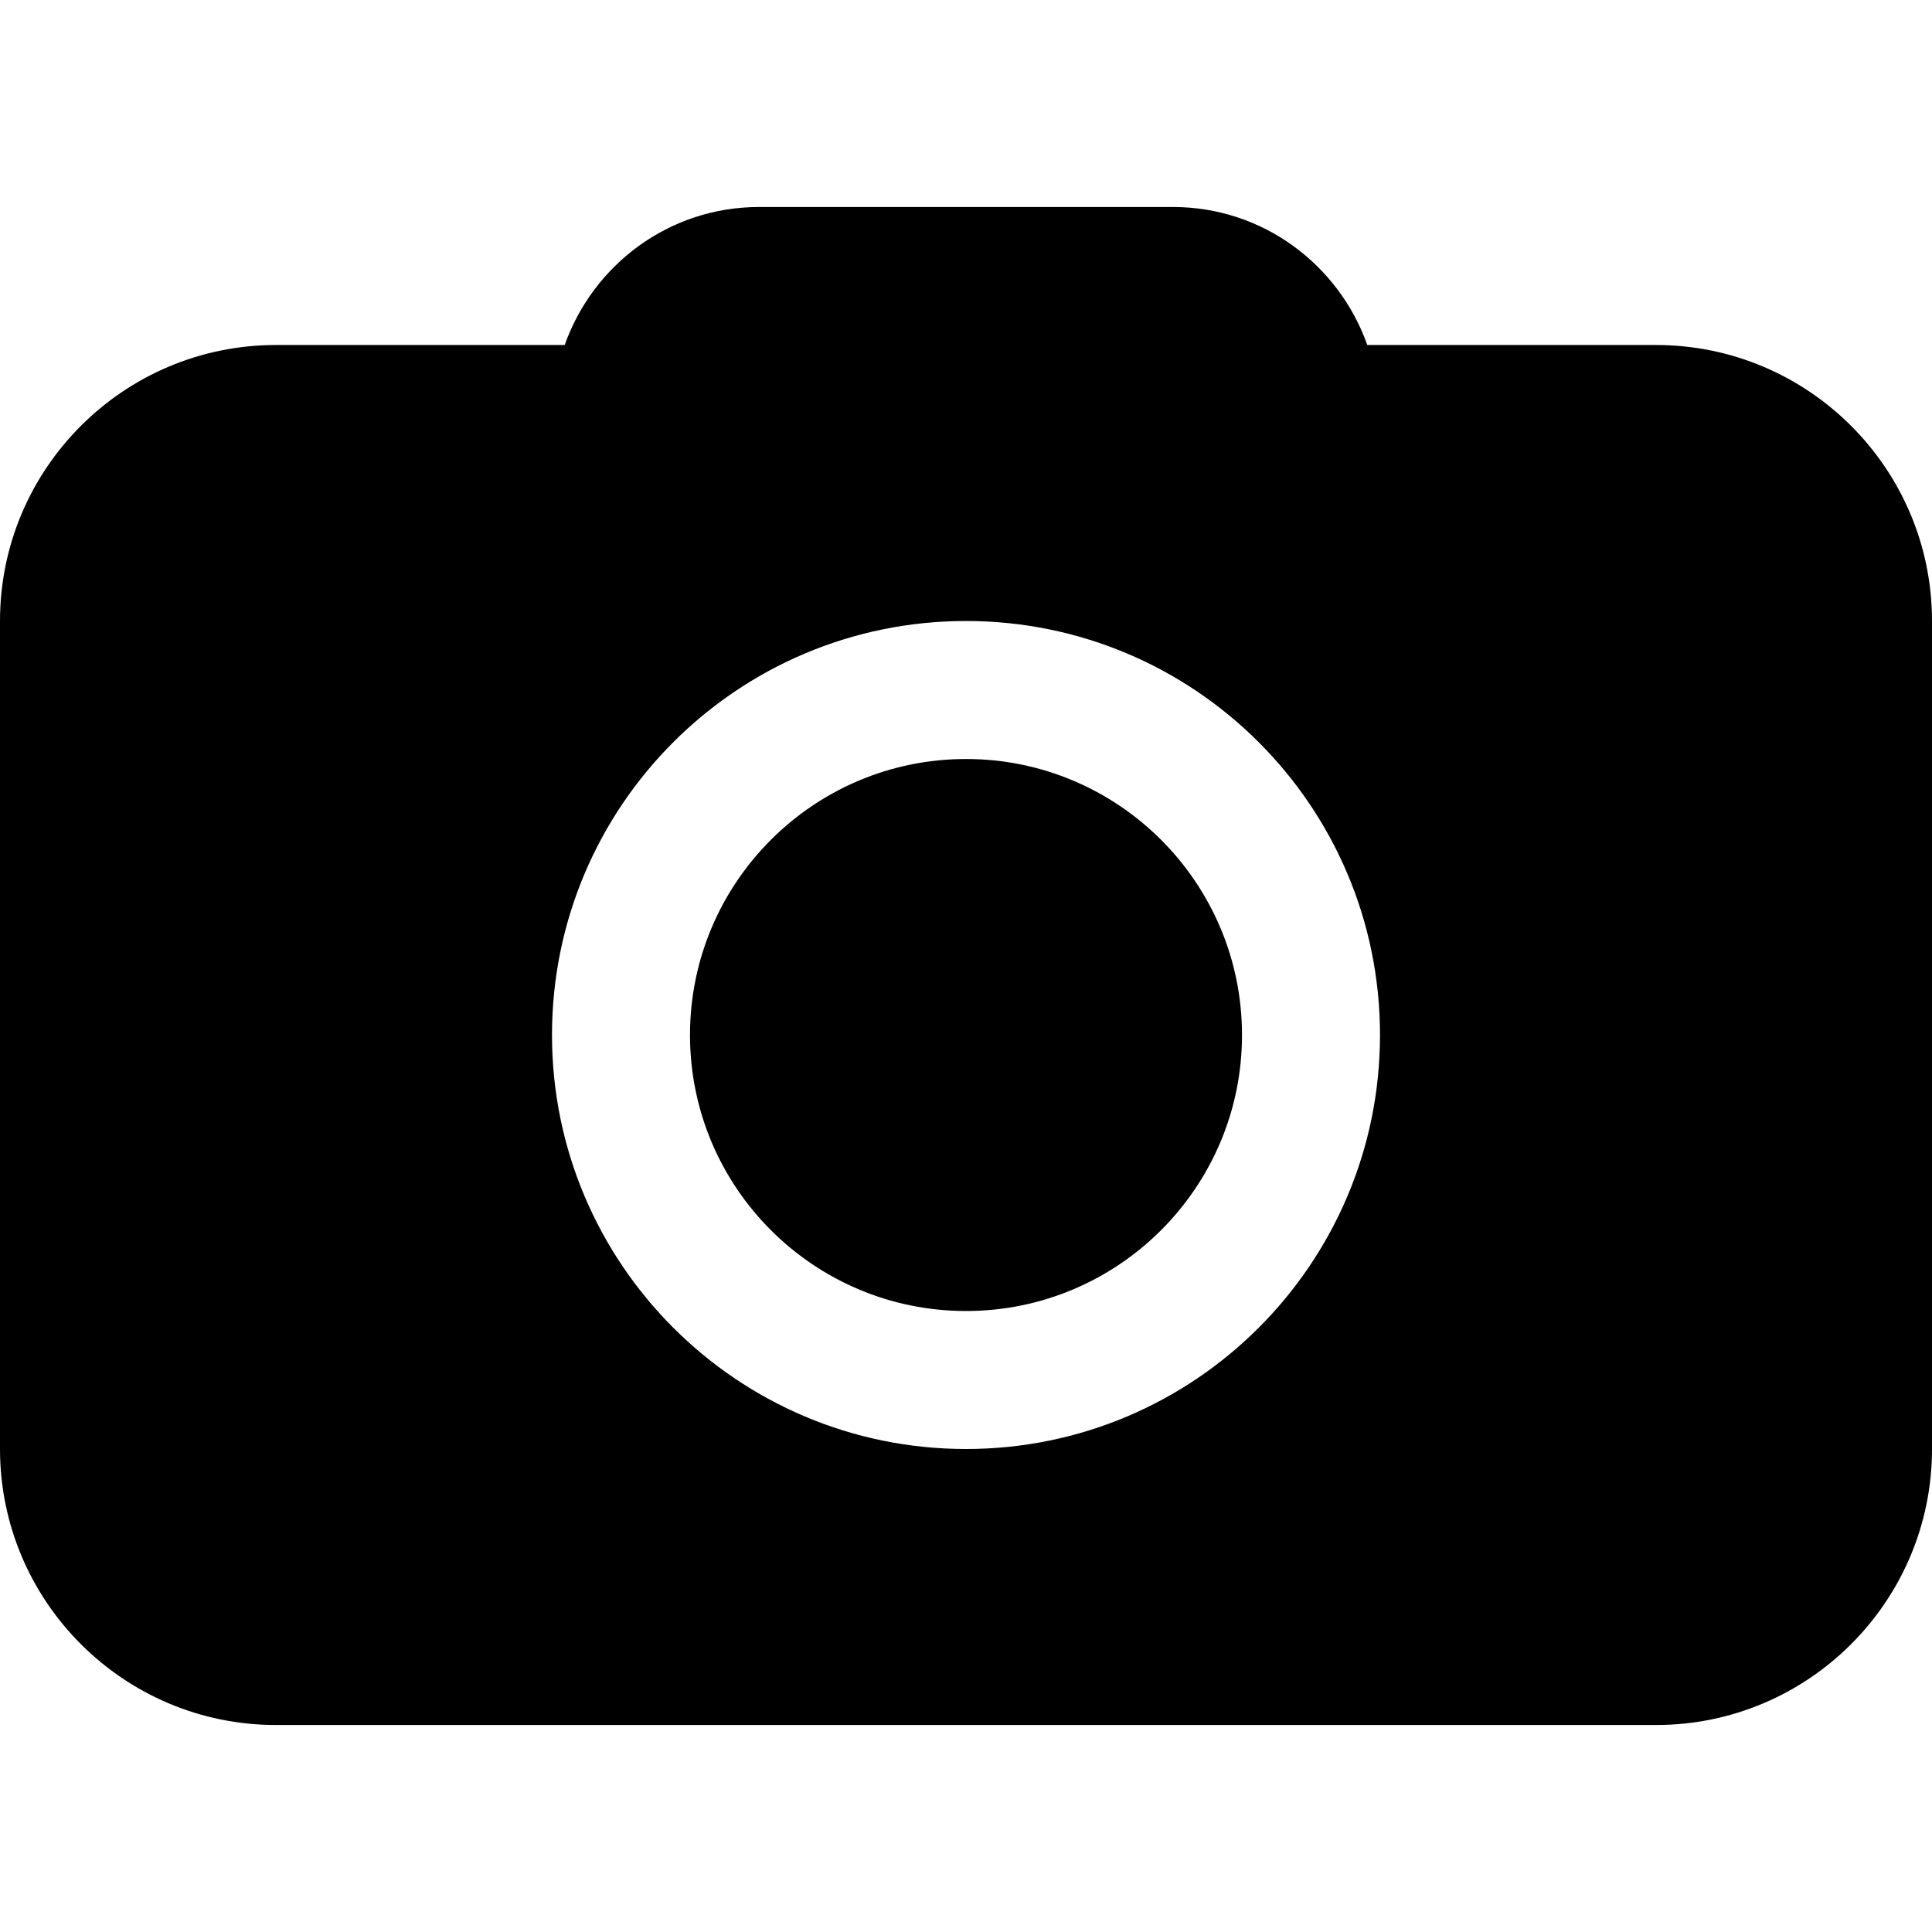 <?xml version="1.0" encoding="iso-8859-1"?>
<!-- Generator: Adobe Illustrator 16.0.0, SVG Export Plug-In . SVG Version: 6.00 Build 0)  -->
<!DOCTYPE svg PUBLIC "-//W3C//DTD SVG 1.1//EN" "http://www.w3.org/Graphics/SVG/1.1/DTD/svg11.dtd">
<svg version="1.1" id="Layer_1" xmlns="http://www.w3.org/2000/svg"  x="0px" y="0px"
	 width="14px" height="14px" viewBox="0 0 14 14" style="enable-background:new 0 0 14 14;" xml:space="preserve">
<path d="M12,2.5H9.908c-0.206-0.581-0.756-1-1.408-1h-3c-0.652,0-1.202,0.419-1.408,1H2c-1.104,0-2,0.896-2,2v6c0,1.104,0.896,2,2,2
	h10c1.104,0,2-0.896,2-2v-6C14,3.396,13.104,2.5,12,2.5z M7,10.5c-1.657,0-3-1.344-3-3c0-1.657,1.343-3,3-3s3,1.343,3,3
	C10,9.156,8.657,10.5,7,10.5z M7,5.5c-1.104,0-2,0.896-2,2c0,1.104,0.896,2,2,2c1.104,0,2-0.896,2-2C9,6.396,8.104,5.5,7,5.5z"/>
</svg>
